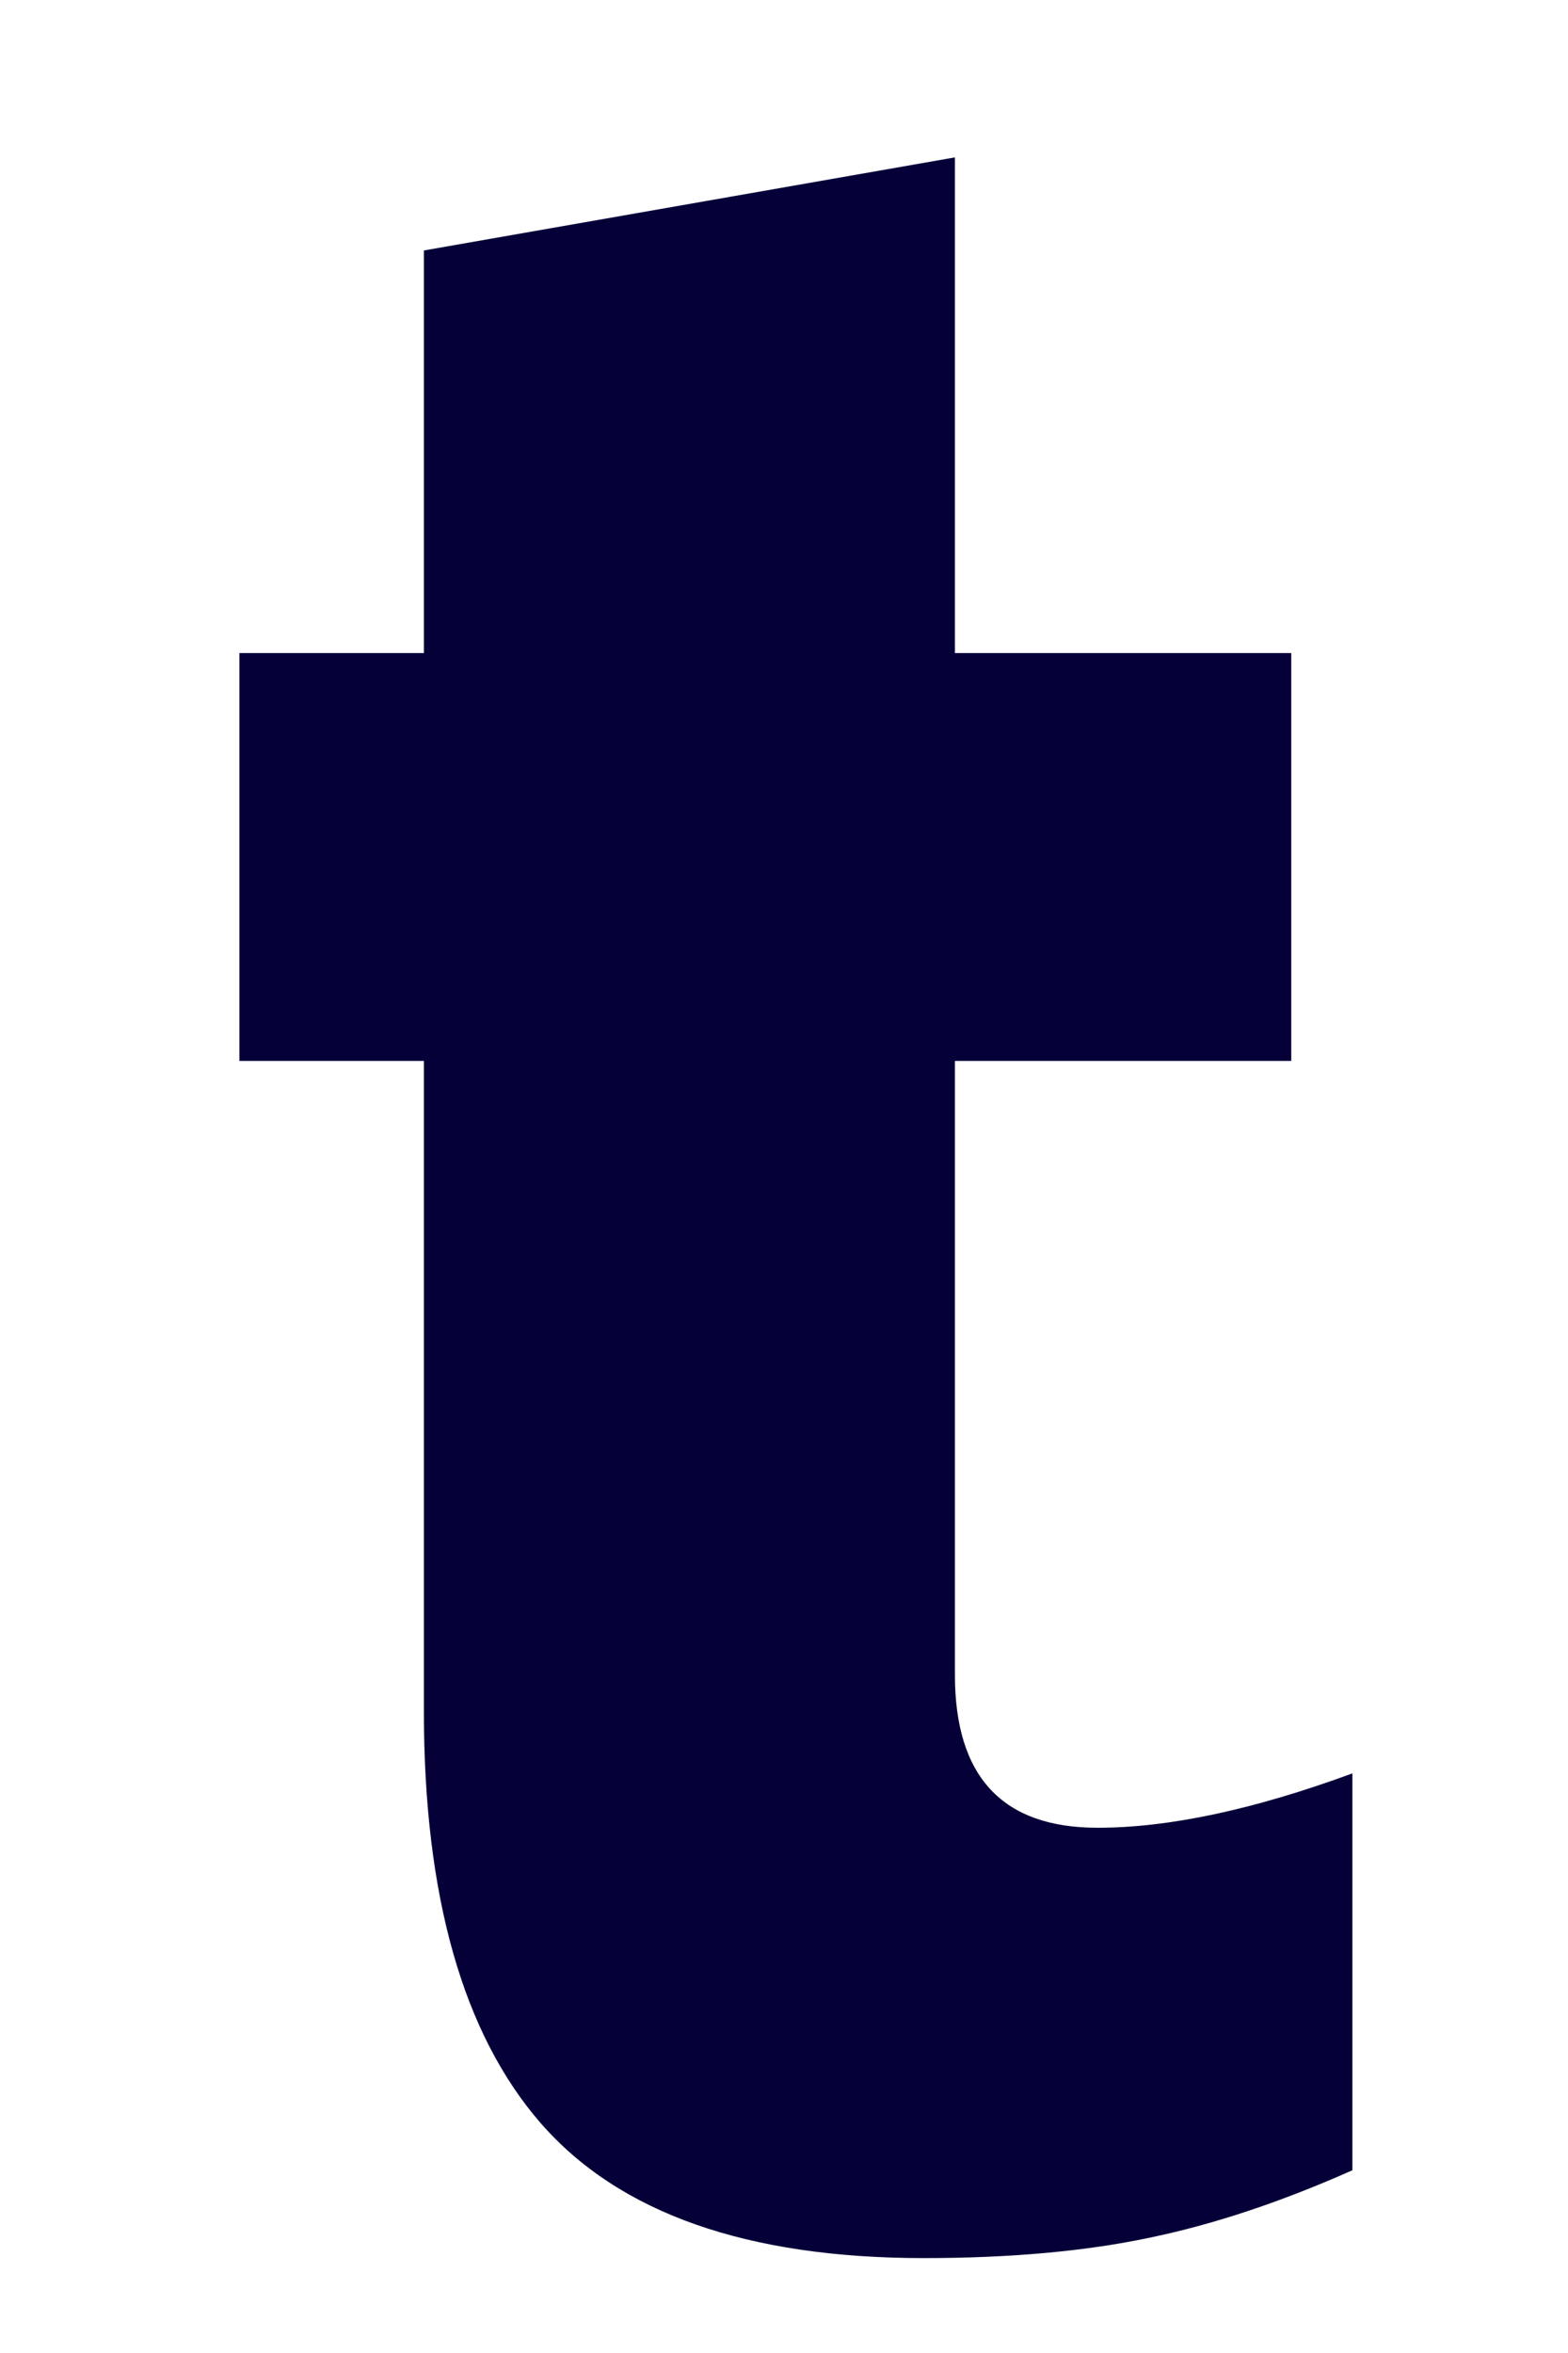 <svg width="6" height="9" viewBox="0 0 6 9" fill="none" xmlns="http://www.w3.org/2000/svg">
<path d="M4.2 6.991C4.472 6.991 4.797 6.922 5.175 6.783V8.301C4.903 8.422 4.645 8.508 4.399 8.559C4.153 8.611 3.865 8.637 3.535 8.637C2.858 8.637 2.37 8.465 2.07 8.122C1.772 7.78 1.622 7.254 1.622 6.544V4.058H0.916V2.498H1.622V0.958L3.654 0.602V2.498H4.941V4.058H3.654V6.406C3.654 6.796 3.836 6.991 4.2 6.991Z" fill="#050038"/>
</svg>
